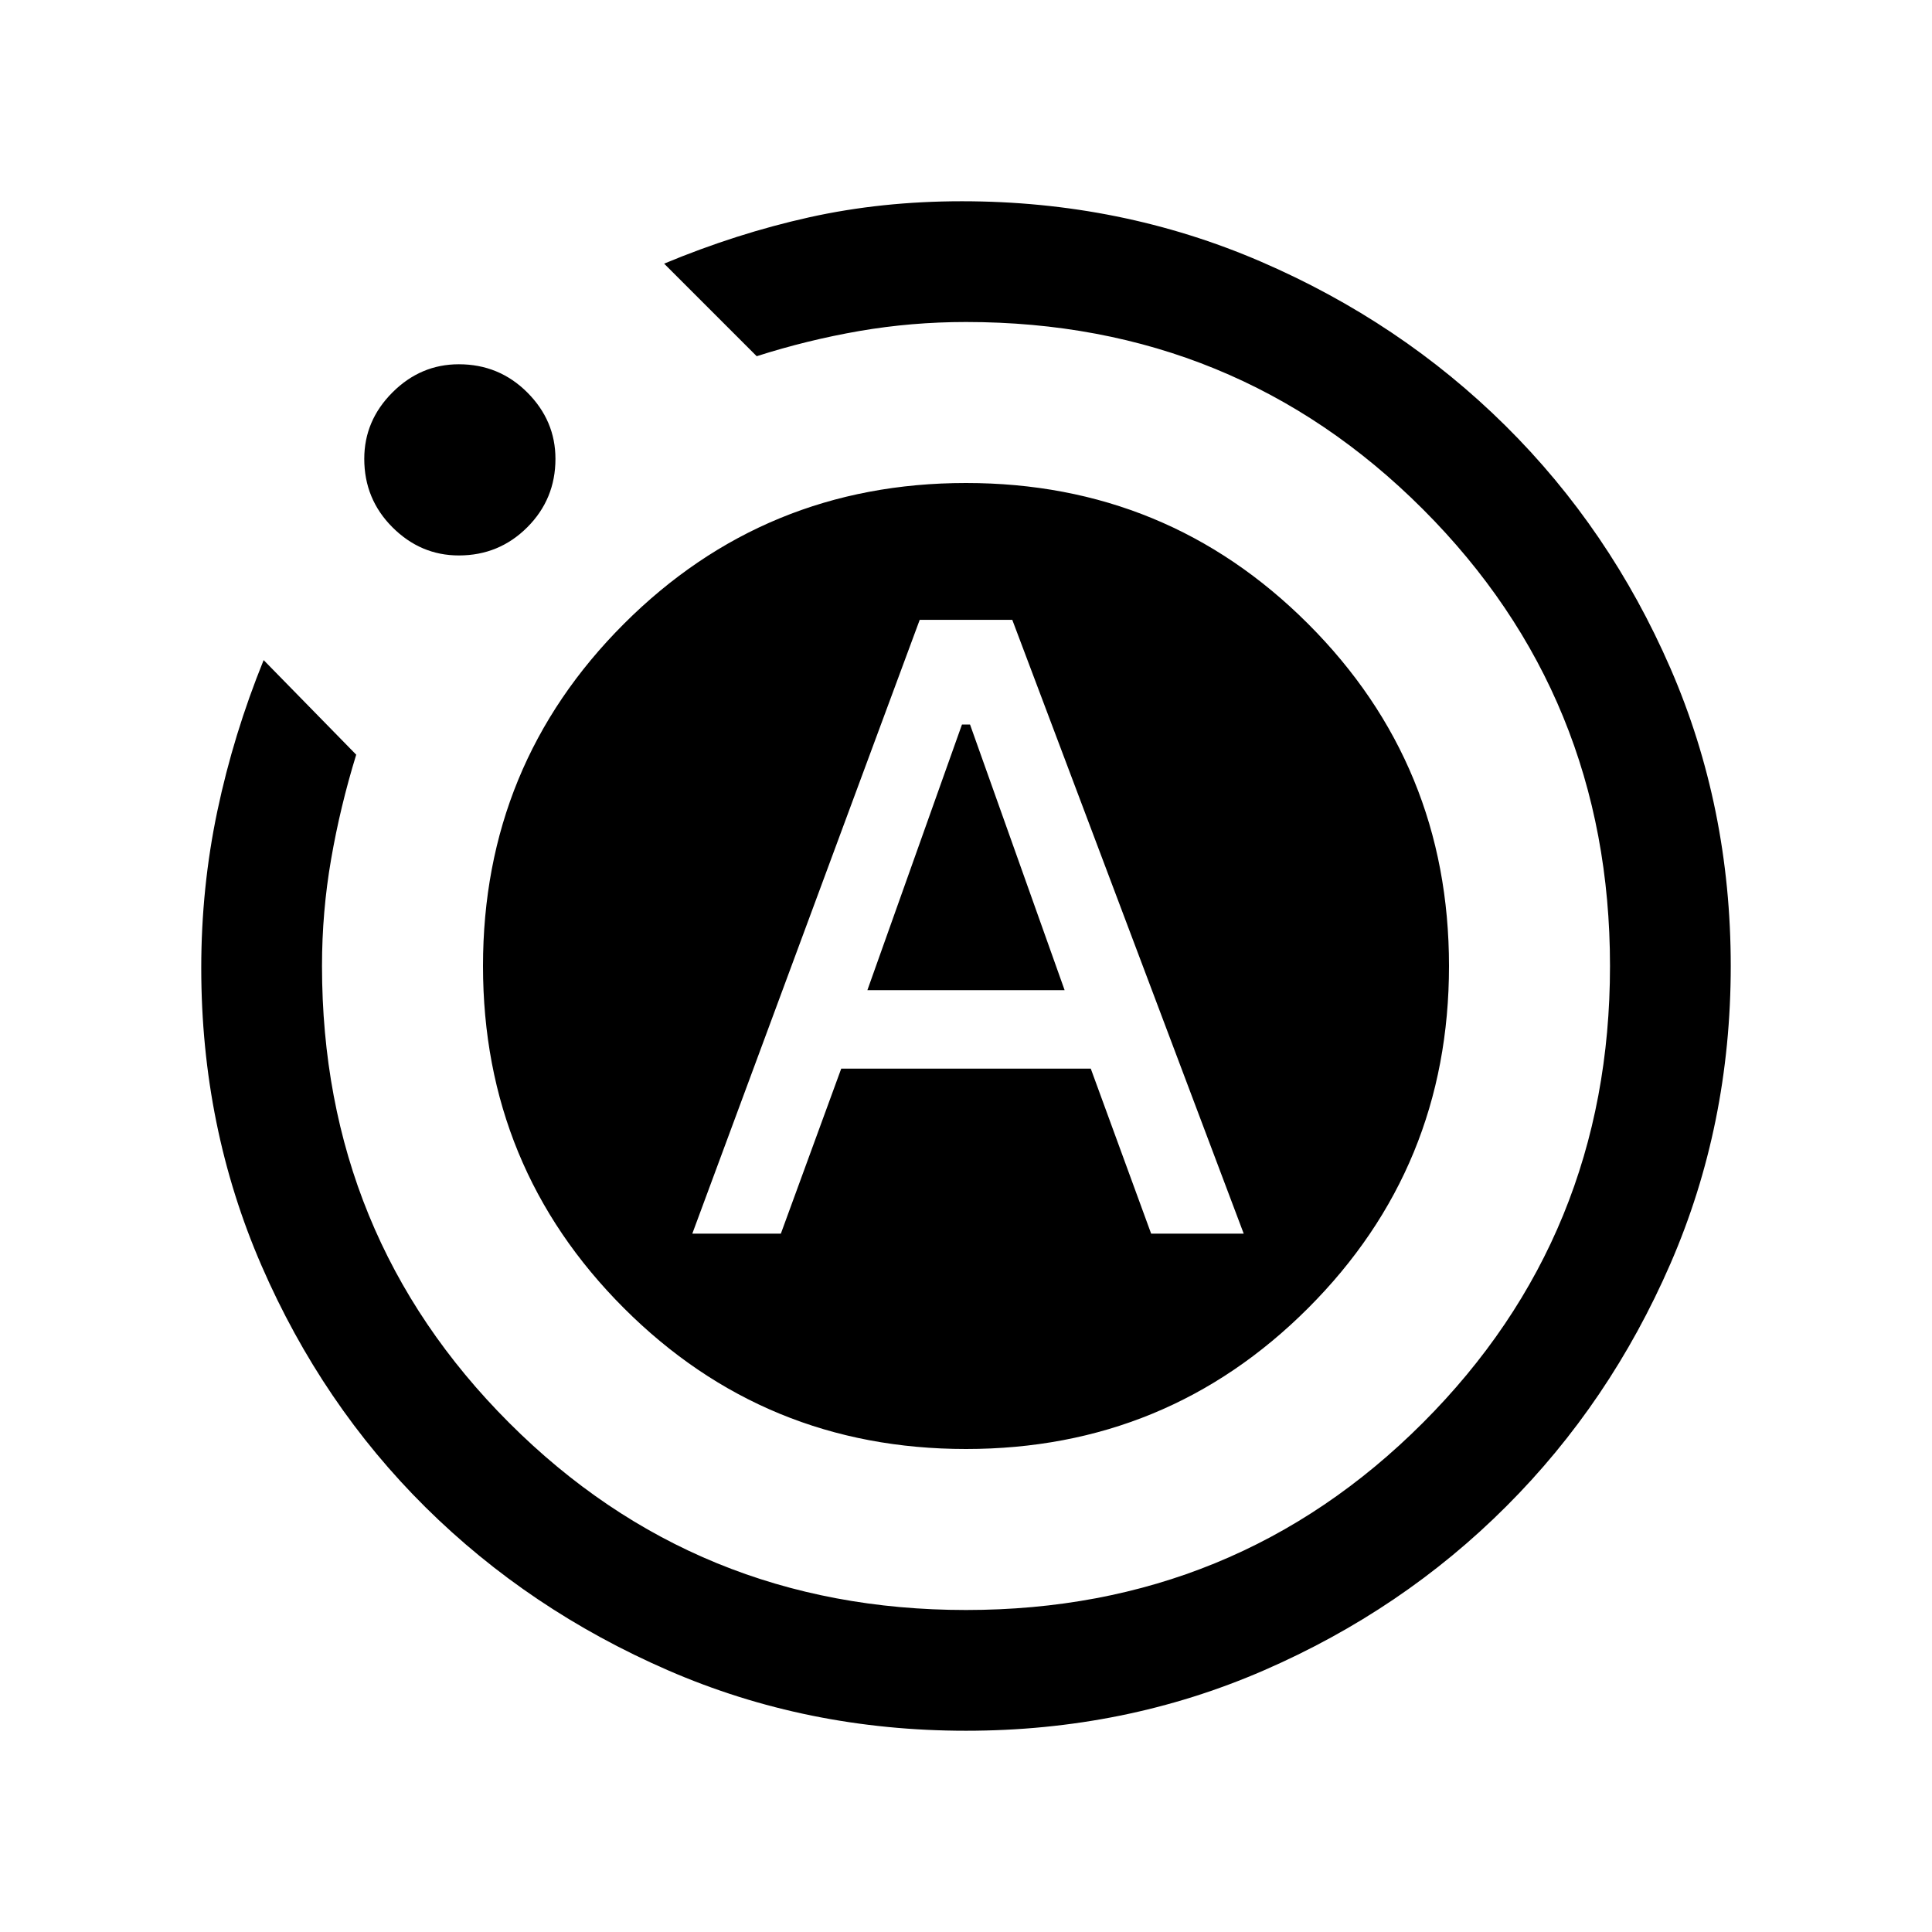 <svg xmlns="http://www.w3.org/2000/svg" height="24" width="24"><path d="M8.6 15.325H9.7L10.45 13.275H13.55L14.3 15.325H15.45L12.575 7.7H11.425ZM10.775 12.3 11.95 9H12.05L13.225 12.3ZM12 21.5Q10.025 21.5 8.3 20.75Q6.575 20 5.287 18.725Q4 17.45 3.25 15.725Q2.5 14 2.5 12.025Q2.5 11.025 2.7 10.075Q2.9 9.125 3.275 8.2L4.425 9.375Q4.225 10.025 4.113 10.675Q4 11.325 4 12Q4 15.35 6.325 17.675Q8.65 20 12 20Q15.35 20 17.675 17.675Q20 15.35 20 12Q20 8.65 17.675 6.325Q15.35 4 12 4Q11.325 4 10.675 4.112Q10.025 4.225 9.4 4.425L8.25 3.275Q9.15 2.9 10.05 2.7Q10.95 2.5 11.95 2.5Q13.925 2.5 15.663 3.25Q17.4 4 18.7 5.287Q20 6.575 20.75 8.3Q21.5 10.025 21.5 12Q21.5 13.975 20.75 15.7Q20 17.425 18.712 18.712Q17.425 20 15.7 20.75Q13.975 21.5 12 21.5ZM5.7 6.9Q5.225 6.9 4.875 6.55Q4.525 6.2 4.525 5.7Q4.525 5.225 4.875 4.875Q5.225 4.525 5.7 4.525Q6.2 4.525 6.55 4.875Q6.9 5.225 6.9 5.7Q6.9 6.2 6.55 6.55Q6.2 6.9 5.7 6.9ZM6 12Q6 9.5 7.75 7.75Q9.5 6 12 6Q14.5 6 16.25 7.75Q18 9.5 18 12Q18 14.5 16.25 16.25Q14.5 18 12 18Q9.5 18 7.75 16.25Q6 14.5 6 12Z"/></svg>